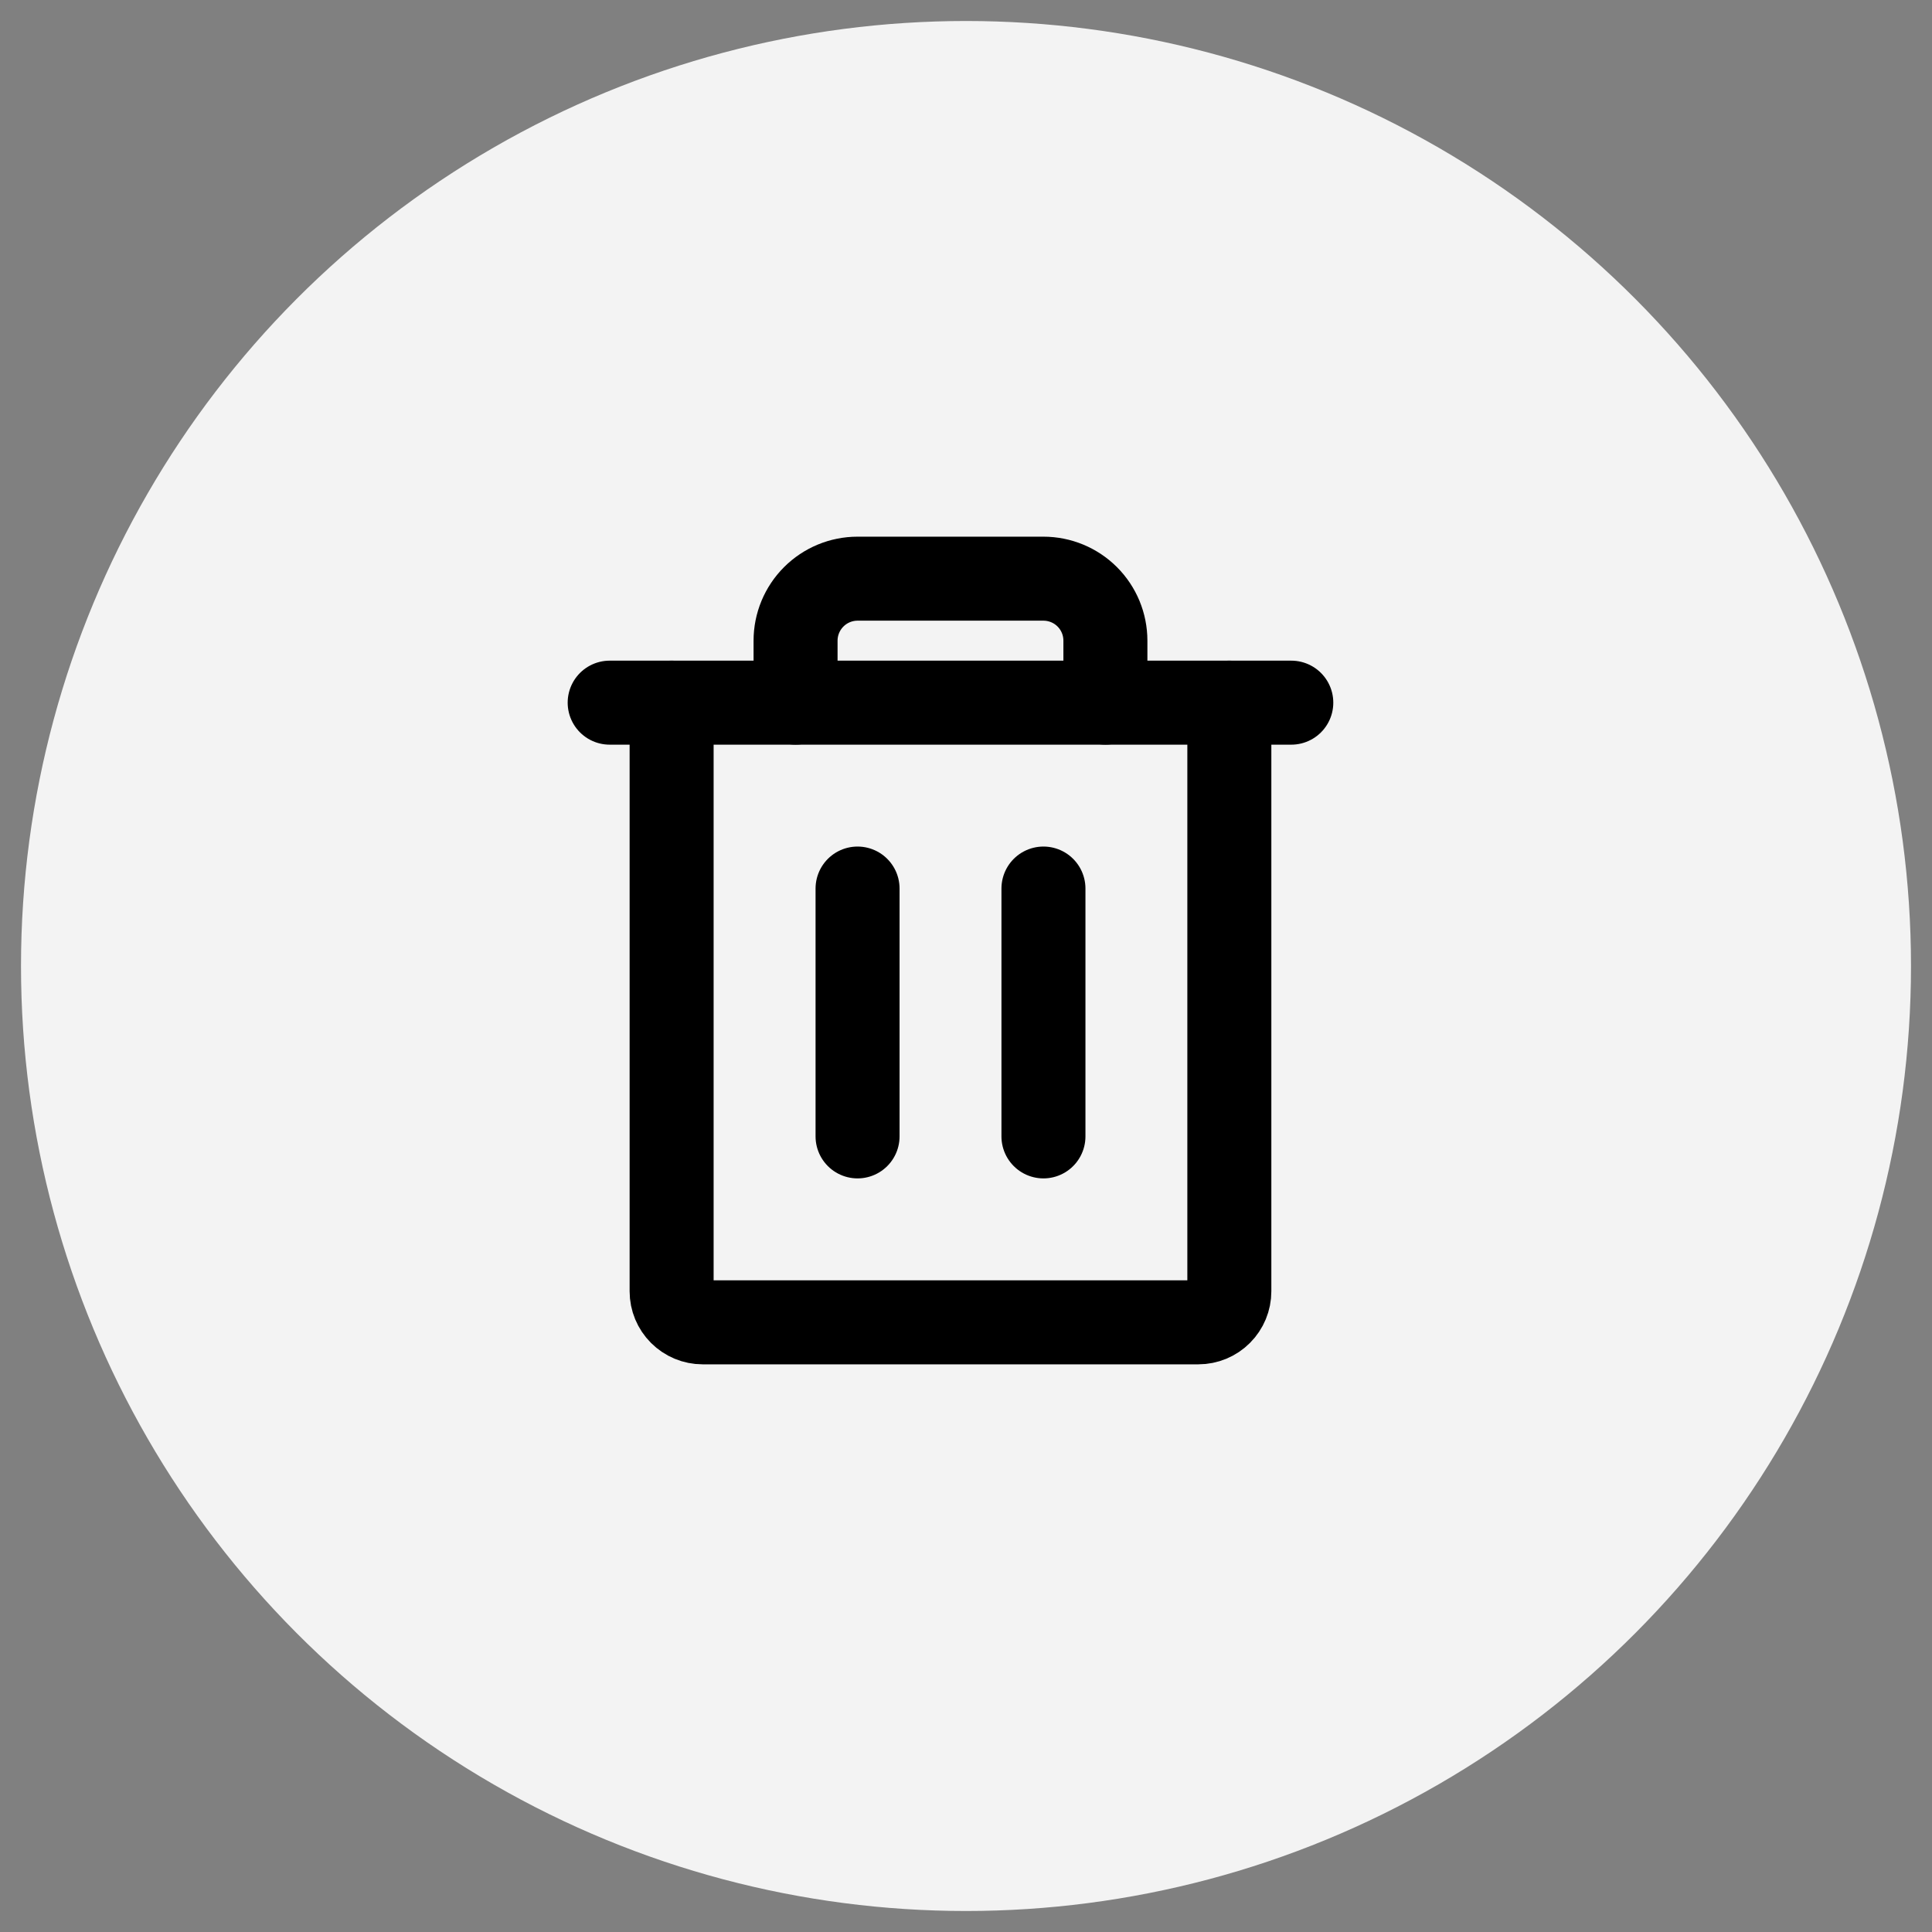 <svg width="46" height="46" viewBox="0 0 46 46" fill="none" xmlns="http://www.w3.org/2000/svg">
<rect x="0" y="0" width="46" height="46" fill="#808080" stroke="none"/>
<circle cx="23" cy="23" r="22.5" fill="white" fill-opacity="0.9"/>
<path d="M30.745 16.73L14.516 16.73" stroke="black" stroke-width="2" stroke-linecap="round" stroke-linejoin="round"/>
<path d="M20.418 21.156V27.057" stroke="black" stroke-width="2" stroke-linecap="round" stroke-linejoin="round"/>
<path d="M24.844 21.156V27.057" stroke="black" stroke-width="2" stroke-linecap="round" stroke-linejoin="round"/>
<path d="M29.27 16.73V30.746C29.27 30.942 29.192 31.129 29.054 31.267C28.916 31.406 28.728 31.484 28.532 31.484H16.729C16.533 31.484 16.346 31.406 16.207 31.267C16.069 31.129 15.991 30.942 15.991 30.746V16.73" stroke="black" stroke-width="2" stroke-linecap="round" stroke-linejoin="round"/>
<path d="M26.319 16.729V15.254C26.319 14.862 26.164 14.487 25.887 14.21C25.611 13.934 25.235 13.778 24.844 13.778H20.418C20.026 13.778 19.651 13.934 19.375 14.21C19.098 14.487 18.942 14.862 18.942 15.254V16.729" stroke="black" stroke-width="2" stroke-linecap="round" stroke-linejoin="round"/>
</svg>
